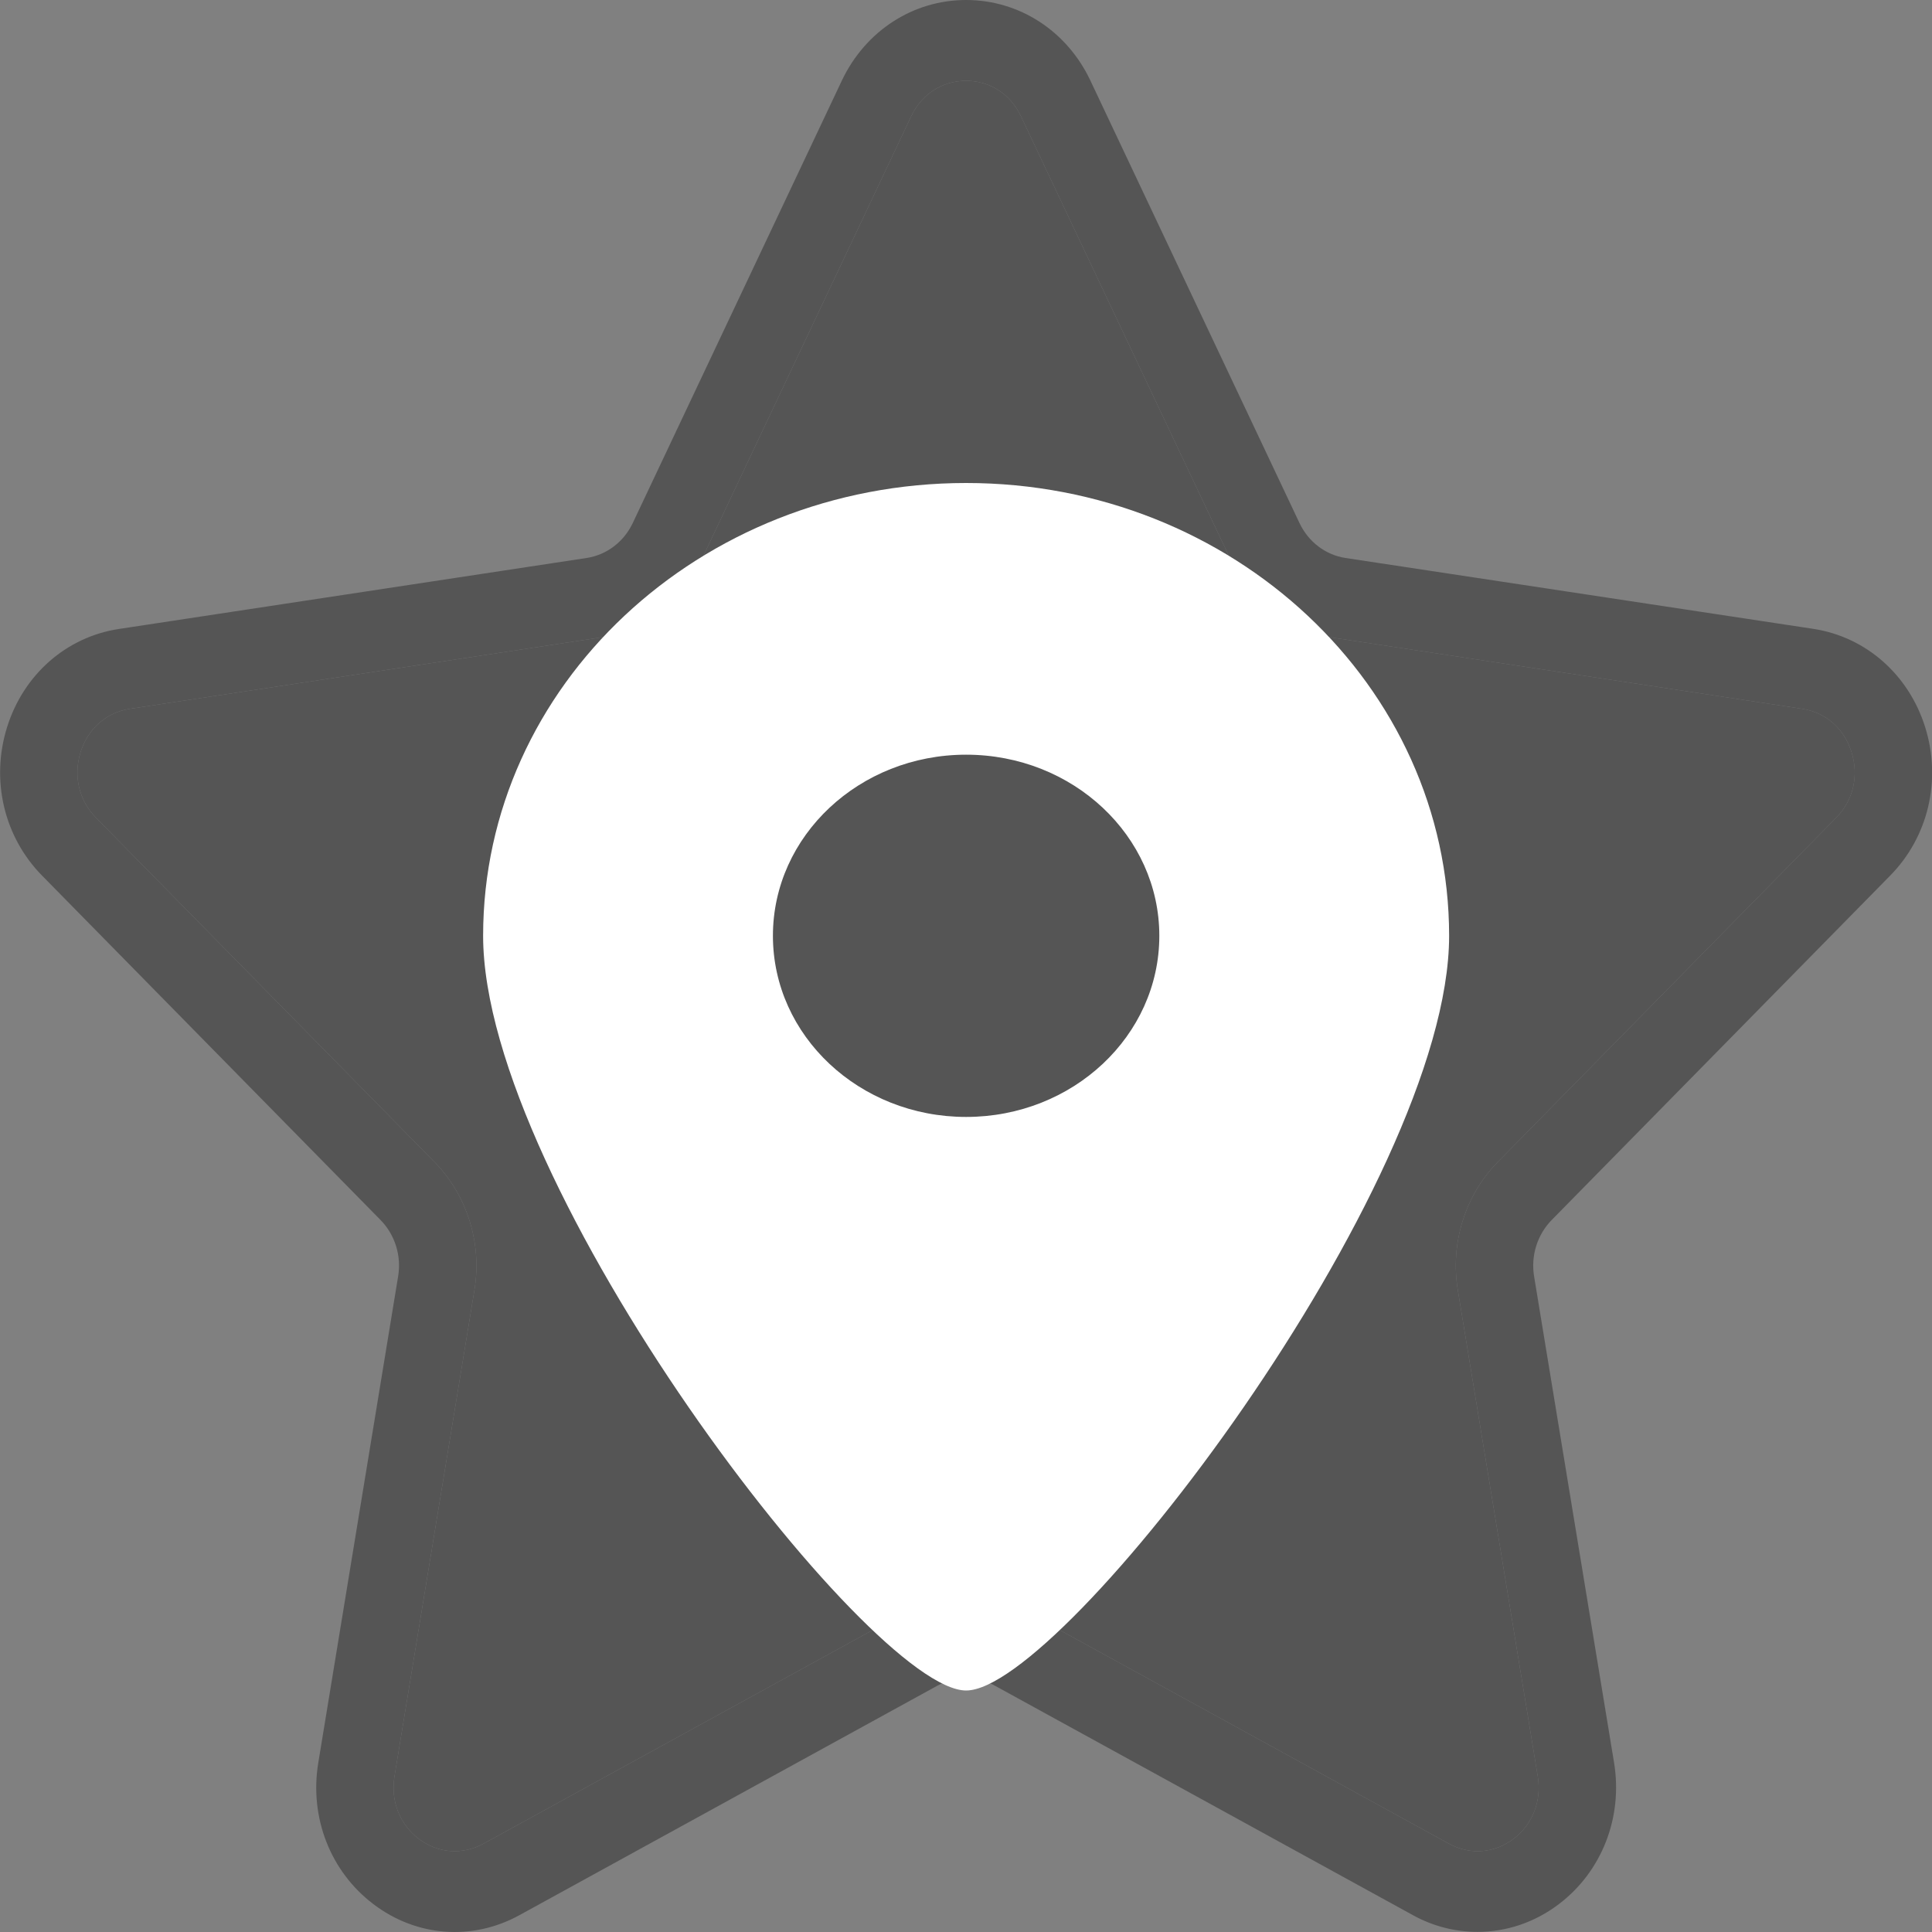 <svg width="16" height="16" viewBox="0 0 16 16" fill="none" xmlns="http://www.w3.org/2000/svg">
<rect x="0" y="0" width="16" height="16" fill="#808080" stroke="none"/>
<path d="M15.654 7.251C15.969 6.931 16.08 6.461 15.944 6.024C15.808 5.587 15.453 5.275 15.018 5.208L11.143 4.621C10.978 4.596 10.836 4.488 10.762 4.332L9.03 0.667C8.836 0.256 8.441 0 8.001 0C7.561 0 7.167 0.256 6.972 0.667L5.24 4.332C5.166 4.488 5.023 4.596 4.858 4.621L0.984 5.209C0.549 5.275 0.194 5.587 0.058 6.024C-0.078 6.461 0.033 6.931 0.348 7.251L3.151 10.103C3.271 10.225 3.326 10.4 3.297 10.571L2.636 14.598C2.561 15.051 2.736 15.499 3.092 15.769C3.448 16.04 3.911 16.075 4.301 15.861L7.765 13.959C7.913 13.878 8.089 13.878 8.237 13.959L11.702 15.861C11.871 15.954 12.054 15.999 12.236 15.999C12.473 15.999 12.709 15.922 12.91 15.769C13.266 15.499 13.441 15.051 13.367 14.598L12.705 10.572C12.676 10.4 12.731 10.225 12.851 10.103L15.654 7.251ZM12.073 10.684L12.735 14.711C12.768 14.914 12.693 15.108 12.534 15.229C12.374 15.349 12.175 15.364 12 15.269L8.535 13.367C8.368 13.276 8.184 13.23 8.001 13.23C7.818 13.23 7.634 13.276 7.467 13.368L4.003 15.269C3.827 15.364 3.628 15.349 3.469 15.229C3.309 15.108 3.234 14.914 3.267 14.711L3.929 10.684C3.993 10.296 3.869 9.899 3.599 9.624L0.795 6.772C0.654 6.629 0.606 6.426 0.667 6.23C0.728 6.034 0.881 5.9 1.076 5.87L4.95 5.283C5.324 5.226 5.647 4.981 5.814 4.627L7.546 0.963C7.633 0.779 7.804 0.669 8.001 0.669C8.198 0.669 8.368 0.779 8.455 0.963L10.188 4.627C10.354 4.981 10.678 5.226 11.051 5.283L14.925 5.87C15.121 5.9 15.273 6.034 15.334 6.23C15.395 6.426 15.348 6.629 15.206 6.772L12.403 9.624C12.133 9.899 12.009 10.296 12.073 10.684Z" fill="#555555"/>
<path d="M12.073 10.684L12.735 14.711C12.768 14.914 12.693 15.108 12.534 15.229C12.374 15.349 12.175 15.364 12 15.269L8.535 13.367C8.368 13.276 8.184 13.23 8.001 13.23C7.818 13.23 7.634 13.276 7.467 13.368L4.003 15.269C3.827 15.364 3.628 15.349 3.469 15.229C3.309 15.108 3.234 14.914 3.267 14.711L3.929 10.684C3.993 10.296 3.869 9.899 3.599 9.624L0.795 6.772C0.654 6.629 0.606 6.426 0.667 6.23C0.728 6.034 0.881 5.9 1.076 5.87L4.95 5.283C5.324 5.226 5.647 4.981 5.814 4.627L7.546 0.963C7.633 0.779 7.804 0.669 8.001 0.669C8.198 0.669 8.368 0.779 8.455 0.963L10.188 4.627C10.354 4.981 10.678 5.226 11.051 5.283L14.925 5.87C15.121 5.9 15.273 6.034 15.334 6.23C15.395 6.426 15.348 6.629 15.206 6.772L12.403 9.624C12.133 9.899 12.009 10.296 12.073 10.684Z" fill="#555555"/>
<path d="M8.001 14C7.201 14 4.001 9.821 4.001 7.75C4.001 5.679 5.792 4 8.001 4C10.21 4 12.001 5.679 12.001 7.75C12.001 9.821 8.801 14 8.001 14ZM8.001 9.25C8.885 9.25 9.601 8.578 9.601 7.75C9.601 6.922 8.885 6.25 8.001 6.25C7.117 6.25 6.401 6.922 6.401 7.75C6.401 8.578 7.117 9.25 8.001 9.25Z" fill="white"/>
</svg>
